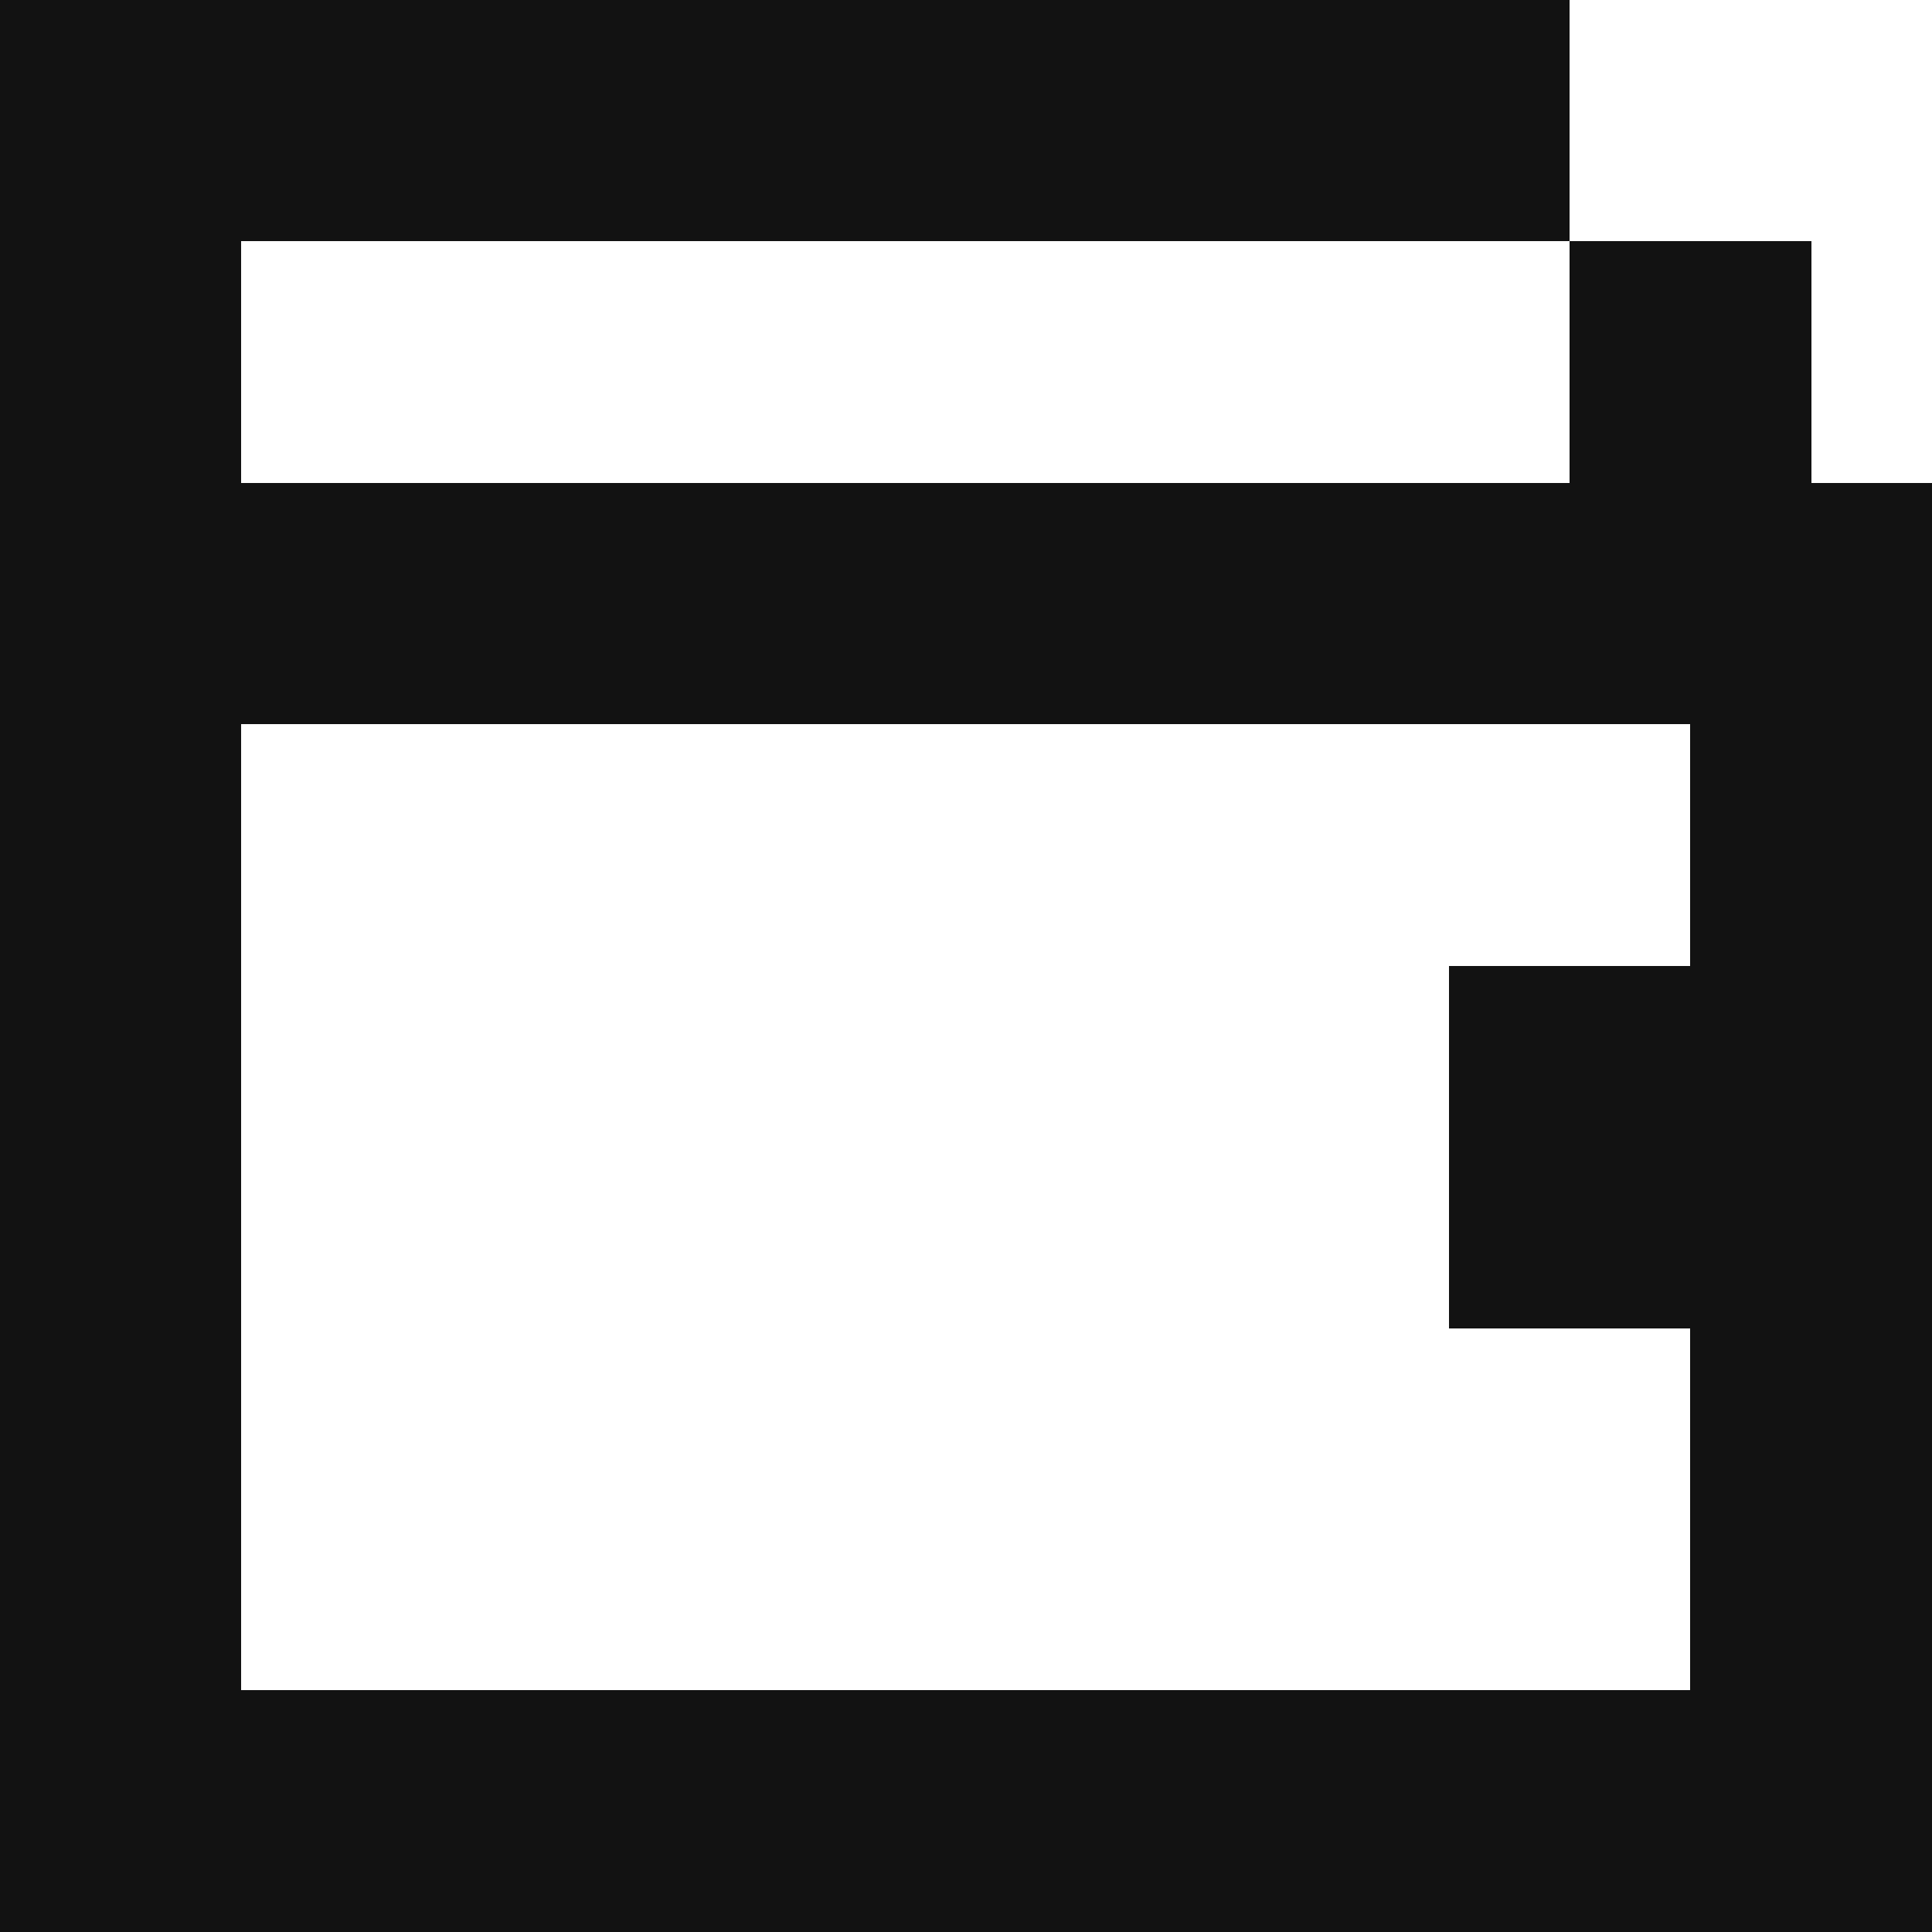 <?xml version="1.0" encoding="UTF-8" ?>
<svg version="1.1" width="16" height="16" xmlns="http://www.w3.org/2000/svg" shape-rendering="crispEdges">
<rect x="0" y="0" width="1" height="1" fill="#121212" />
<rect x="1" y="0" width="1" height="1" fill="#121212" />
<rect x="2" y="0" width="1" height="1" fill="#121212" />
<rect x="3" y="0" width="1" height="1" fill="#121212" />
<rect x="4" y="0" width="1" height="1" fill="#121212" />
<rect x="5" y="0" width="1" height="1" fill="#121212" />
<rect x="6" y="0" width="1" height="1" fill="#121212" />
<rect x="7" y="0" width="1" height="1" fill="#121212" />
<rect x="8" y="0" width="1" height="1" fill="#121212" />
<rect x="9" y="0" width="1" height="1" fill="#121212" />
<rect x="10" y="0" width="1" height="1" fill="#121212" />
<rect x="11" y="0" width="1" height="1" fill="#121212" />
<rect x="12" y="0" width="1" height="1" fill="#121212" />
<rect x="0" y="1" width="1" height="1" fill="#121212" />
<rect x="1" y="1" width="1" height="1" fill="#121212" />
<rect x="2" y="1" width="1" height="1" fill="#121212" />
<rect x="3" y="1" width="1" height="1" fill="#121212" />
<rect x="4" y="1" width="1" height="1" fill="#121212" />
<rect x="5" y="1" width="1" height="1" fill="#121212" />
<rect x="6" y="1" width="1" height="1" fill="#121212" />
<rect x="7" y="1" width="1" height="1" fill="#121212" />
<rect x="8" y="1" width="1" height="1" fill="#121212" />
<rect x="9" y="1" width="1" height="1" fill="#121212" />
<rect x="10" y="1" width="1" height="1" fill="#121212" />
<rect x="11" y="1" width="1" height="1" fill="#121212" />
<rect x="12" y="1" width="1" height="1" fill="#121212" />
<rect x="0" y="2" width="1" height="1" fill="#121212" />
<rect x="1" y="2" width="1" height="1" fill="#121212" />
<rect x="13" y="2" width="1" height="1" fill="#121212" />
<rect x="14" y="2" width="1" height="1" fill="#121212" />
<rect x="0" y="3" width="1" height="1" fill="#121212" />
<rect x="1" y="3" width="1" height="1" fill="#121212" />
<rect x="13" y="3" width="1" height="1" fill="#121212" />
<rect x="14" y="3" width="1" height="1" fill="#121212" />
<rect x="0" y="4" width="1" height="1" fill="#121212" />
<rect x="1" y="4" width="1" height="1" fill="#121212" />
<rect x="2" y="4" width="1" height="1" fill="#121212" />
<rect x="3" y="4" width="1" height="1" fill="#121212" />
<rect x="4" y="4" width="1" height="1" fill="#121212" />
<rect x="5" y="4" width="1" height="1" fill="#121212" />
<rect x="6" y="4" width="1" height="1" fill="#121212" />
<rect x="7" y="4" width="1" height="1" fill="#121212" />
<rect x="8" y="4" width="1" height="1" fill="#121212" />
<rect x="9" y="4" width="1" height="1" fill="#121212" />
<rect x="10" y="4" width="1" height="1" fill="#121212" />
<rect x="11" y="4" width="1" height="1" fill="#121212" />
<rect x="12" y="4" width="1" height="1" fill="#121212" />
<rect x="13" y="4" width="1" height="1" fill="#121212" />
<rect x="14" y="4" width="1" height="1" fill="#121212" />
<rect x="15" y="4" width="1" height="1" fill="#121212" />
<rect x="0" y="5" width="1" height="1" fill="#121212" />
<rect x="1" y="5" width="1" height="1" fill="#121212" />
<rect x="2" y="5" width="1" height="1" fill="#121212" />
<rect x="3" y="5" width="1" height="1" fill="#121212" />
<rect x="4" y="5" width="1" height="1" fill="#121212" />
<rect x="5" y="5" width="1" height="1" fill="#121212" />
<rect x="6" y="5" width="1" height="1" fill="#121212" />
<rect x="7" y="5" width="1" height="1" fill="#121212" />
<rect x="8" y="5" width="1" height="1" fill="#121212" />
<rect x="9" y="5" width="1" height="1" fill="#121212" />
<rect x="10" y="5" width="1" height="1" fill="#121212" />
<rect x="11" y="5" width="1" height="1" fill="#121212" />
<rect x="12" y="5" width="1" height="1" fill="#121212" />
<rect x="13" y="5" width="1" height="1" fill="#121212" />
<rect x="14" y="5" width="1" height="1" fill="#121212" />
<rect x="15" y="5" width="1" height="1" fill="#121212" />
<rect x="0" y="6" width="1" height="1" fill="#121212" />
<rect x="1" y="6" width="1" height="1" fill="#121212" />
<rect x="14" y="6" width="1" height="1" fill="#121212" />
<rect x="15" y="6" width="1" height="1" fill="#121212" />
<rect x="0" y="7" width="1" height="1" fill="#121212" />
<rect x="1" y="7" width="1" height="1" fill="#121212" />
<rect x="14" y="7" width="1" height="1" fill="#121212" />
<rect x="15" y="7" width="1" height="1" fill="#121212" />
<rect x="0" y="8" width="1" height="1" fill="#121212" />
<rect x="1" y="8" width="1" height="1" fill="#121212" />
<rect x="12" y="8" width="1" height="1" fill="#121212" />
<rect x="13" y="8" width="1" height="1" fill="#121212" />
<rect x="14" y="8" width="1" height="1" fill="#121212" />
<rect x="15" y="8" width="1" height="1" fill="#121212" />
<rect x="0" y="9" width="1" height="1" fill="#121212" />
<rect x="1" y="9" width="1" height="1" fill="#121212" />
<rect x="12" y="9" width="1" height="1" fill="#121212" />
<rect x="13" y="9" width="1" height="1" fill="#121212" />
<rect x="14" y="9" width="1" height="1" fill="#121212" />
<rect x="15" y="9" width="1" height="1" fill="#121212" />
<rect x="0" y="10" width="1" height="1" fill="#121212" />
<rect x="1" y="10" width="1" height="1" fill="#121212" />
<rect x="12" y="10" width="1" height="1" fill="#121212" />
<rect x="13" y="10" width="1" height="1" fill="#121212" />
<rect x="14" y="10" width="1" height="1" fill="#121212" />
<rect x="15" y="10" width="1" height="1" fill="#121212" />
<rect x="0" y="11" width="1" height="1" fill="#121212" />
<rect x="1" y="11" width="1" height="1" fill="#121212" />
<rect x="14" y="11" width="1" height="1" fill="#121212" />
<rect x="15" y="11" width="1" height="1" fill="#121212" />
<rect x="0" y="12" width="1" height="1" fill="#121212" />
<rect x="1" y="12" width="1" height="1" fill="#121212" />
<rect x="14" y="12" width="1" height="1" fill="#121212" />
<rect x="15" y="12" width="1" height="1" fill="#121212" />
<rect x="0" y="13" width="1" height="1" fill="#121212" />
<rect x="1" y="13" width="1" height="1" fill="#121212" />
<rect x="14" y="13" width="1" height="1" fill="#121212" />
<rect x="15" y="13" width="1" height="1" fill="#121212" />
<rect x="0" y="14" width="1" height="1" fill="#121212" />
<rect x="1" y="14" width="1" height="1" fill="#121212" />
<rect x="2" y="14" width="1" height="1" fill="#121212" />
<rect x="3" y="14" width="1" height="1" fill="#121212" />
<rect x="4" y="14" width="1" height="1" fill="#121212" />
<rect x="5" y="14" width="1" height="1" fill="#121212" />
<rect x="6" y="14" width="1" height="1" fill="#121212" />
<rect x="7" y="14" width="1" height="1" fill="#121212" />
<rect x="8" y="14" width="1" height="1" fill="#121212" />
<rect x="9" y="14" width="1" height="1" fill="#121212" />
<rect x="10" y="14" width="1" height="1" fill="#121212" />
<rect x="11" y="14" width="1" height="1" fill="#121212" />
<rect x="12" y="14" width="1" height="1" fill="#121212" />
<rect x="13" y="14" width="1" height="1" fill="#121212" />
<rect x="14" y="14" width="1" height="1" fill="#121212" />
<rect x="15" y="14" width="1" height="1" fill="#121212" />
<rect x="0" y="15" width="1" height="1" fill="#121212" />
<rect x="1" y="15" width="1" height="1" fill="#121212" />
<rect x="2" y="15" width="1" height="1" fill="#121212" />
<rect x="3" y="15" width="1" height="1" fill="#121212" />
<rect x="4" y="15" width="1" height="1" fill="#121212" />
<rect x="5" y="15" width="1" height="1" fill="#121212" />
<rect x="6" y="15" width="1" height="1" fill="#121212" />
<rect x="7" y="15" width="1" height="1" fill="#121212" />
<rect x="8" y="15" width="1" height="1" fill="#121212" />
<rect x="9" y="15" width="1" height="1" fill="#121212" />
<rect x="10" y="15" width="1" height="1" fill="#121212" />
<rect x="11" y="15" width="1" height="1" fill="#121212" />
<rect x="12" y="15" width="1" height="1" fill="#121212" />
<rect x="13" y="15" width="1" height="1" fill="#121212" />
<rect x="14" y="15" width="1" height="1" fill="#121212" />
<rect x="15" y="15" width="1" height="1" fill="#121212" />
</svg>